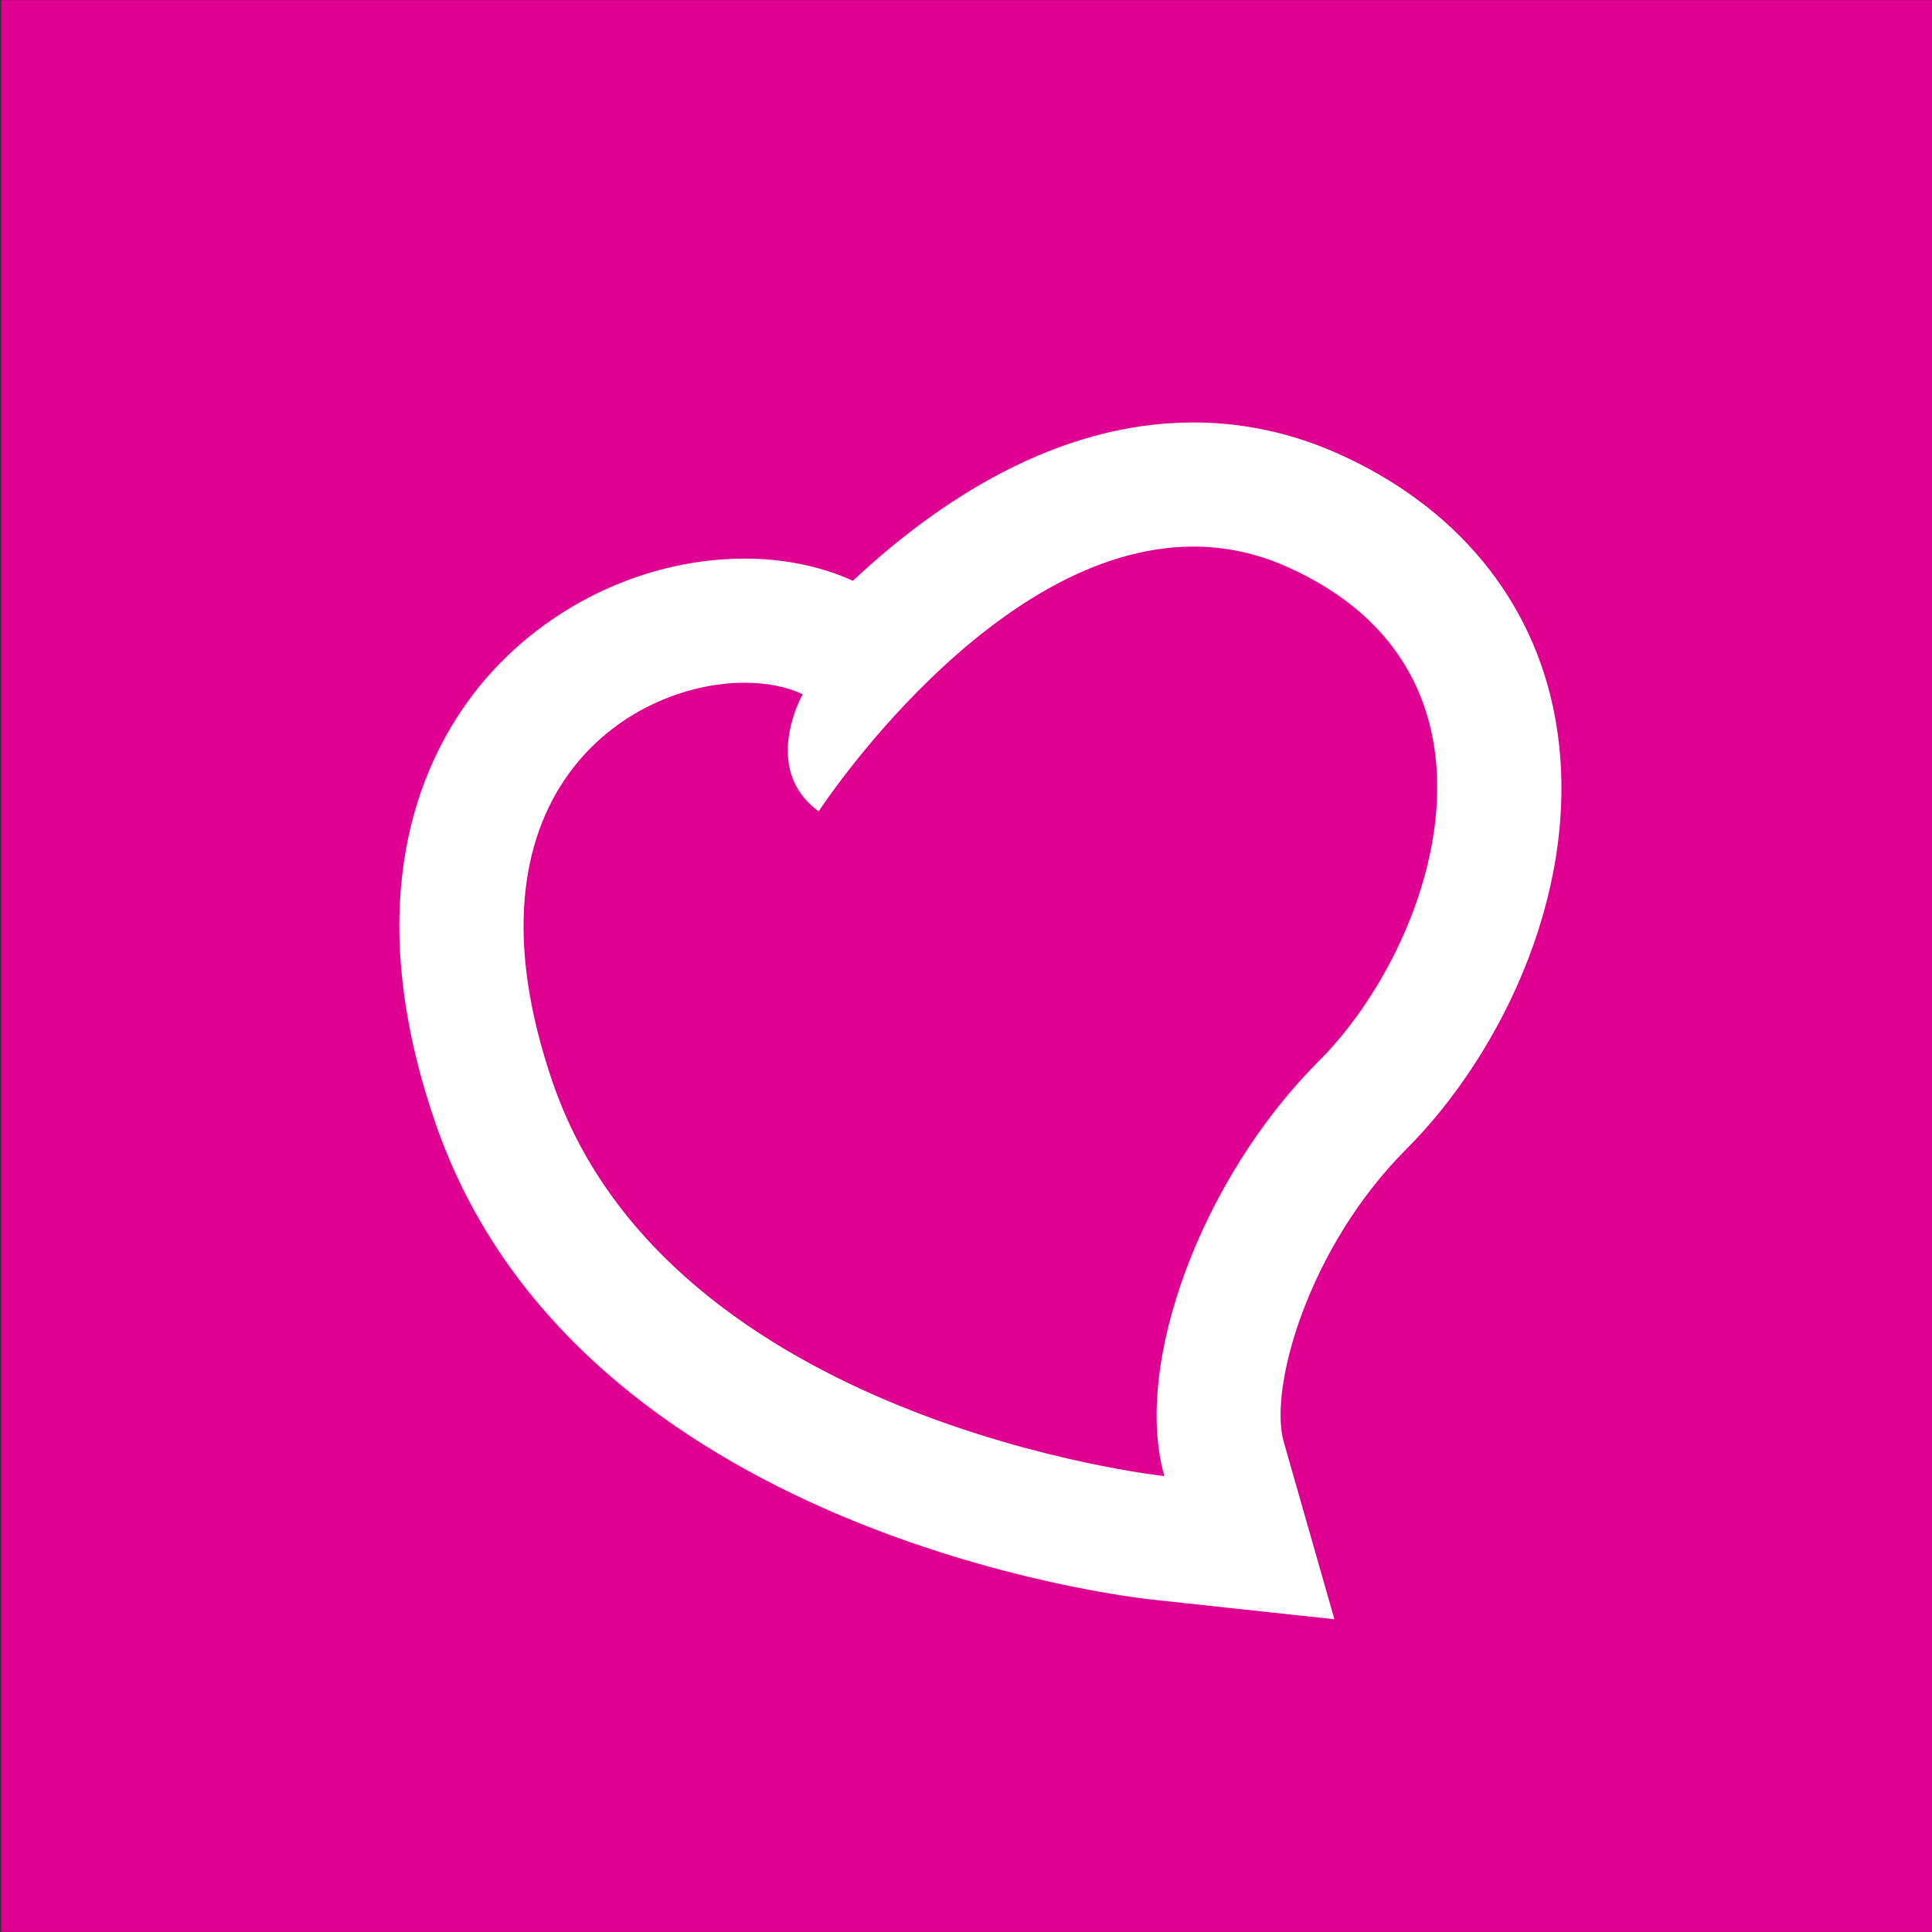 <svg width="67" height="67" xmlns="http://www.w3.org/2000/svg">
 <rect width="100%" height="100%" fill="#333333" stroke="none"/>
 <g>
  <title>Skitch</title>
  <rect id="svg_94" height="66.991" width="66.991" fill="#DF0091" y="0.005" x="0.042"/>
  <path id="svg_95" d="m41.384,18.955c1.062,0 2.147,0.211 3.239,0.696c8.3,3.689 5.165,13.095 1.106,17.153c-4.058,4.059 -6.455,10.514 -5.349,14.386c0,0 -17.155,-1.843 -21.212,-13.648c-3.417,-9.94 2.584,-13.864 6.656,-13.866c0.763,0 1.459,0.138 2.013,0.4c0,0 -1.475,2.583 0.554,4.059c0.002,0.001 5.983,-9.18 12.993,-9.18m0,-4.305c-4.741,0 -8.852,2.724 -11.806,5.49c-1.104,-0.502 -2.397,-0.768 -3.752,-0.768c-3.742,0 -7.434,1.916 -9.635,5c-1.878,2.631 -3.592,7.296 -1.092,14.569c4.891,14.229 24.01,16.441 24.823,16.528l6.354,0.685l-1.756,-6.146c-0.535,-1.873 0.854,-6.762 4.254,-10.161c3.33,-3.33 6.216,-9.257 5.15,-14.992c-0.754,-4.063 -3.438,-7.309 -7.555,-9.138c-1.59,-0.706 -3.268,-1.067 -4.985,-1.067l0,0z" fill="#FFFFFF"/>
 </g>
</svg>
